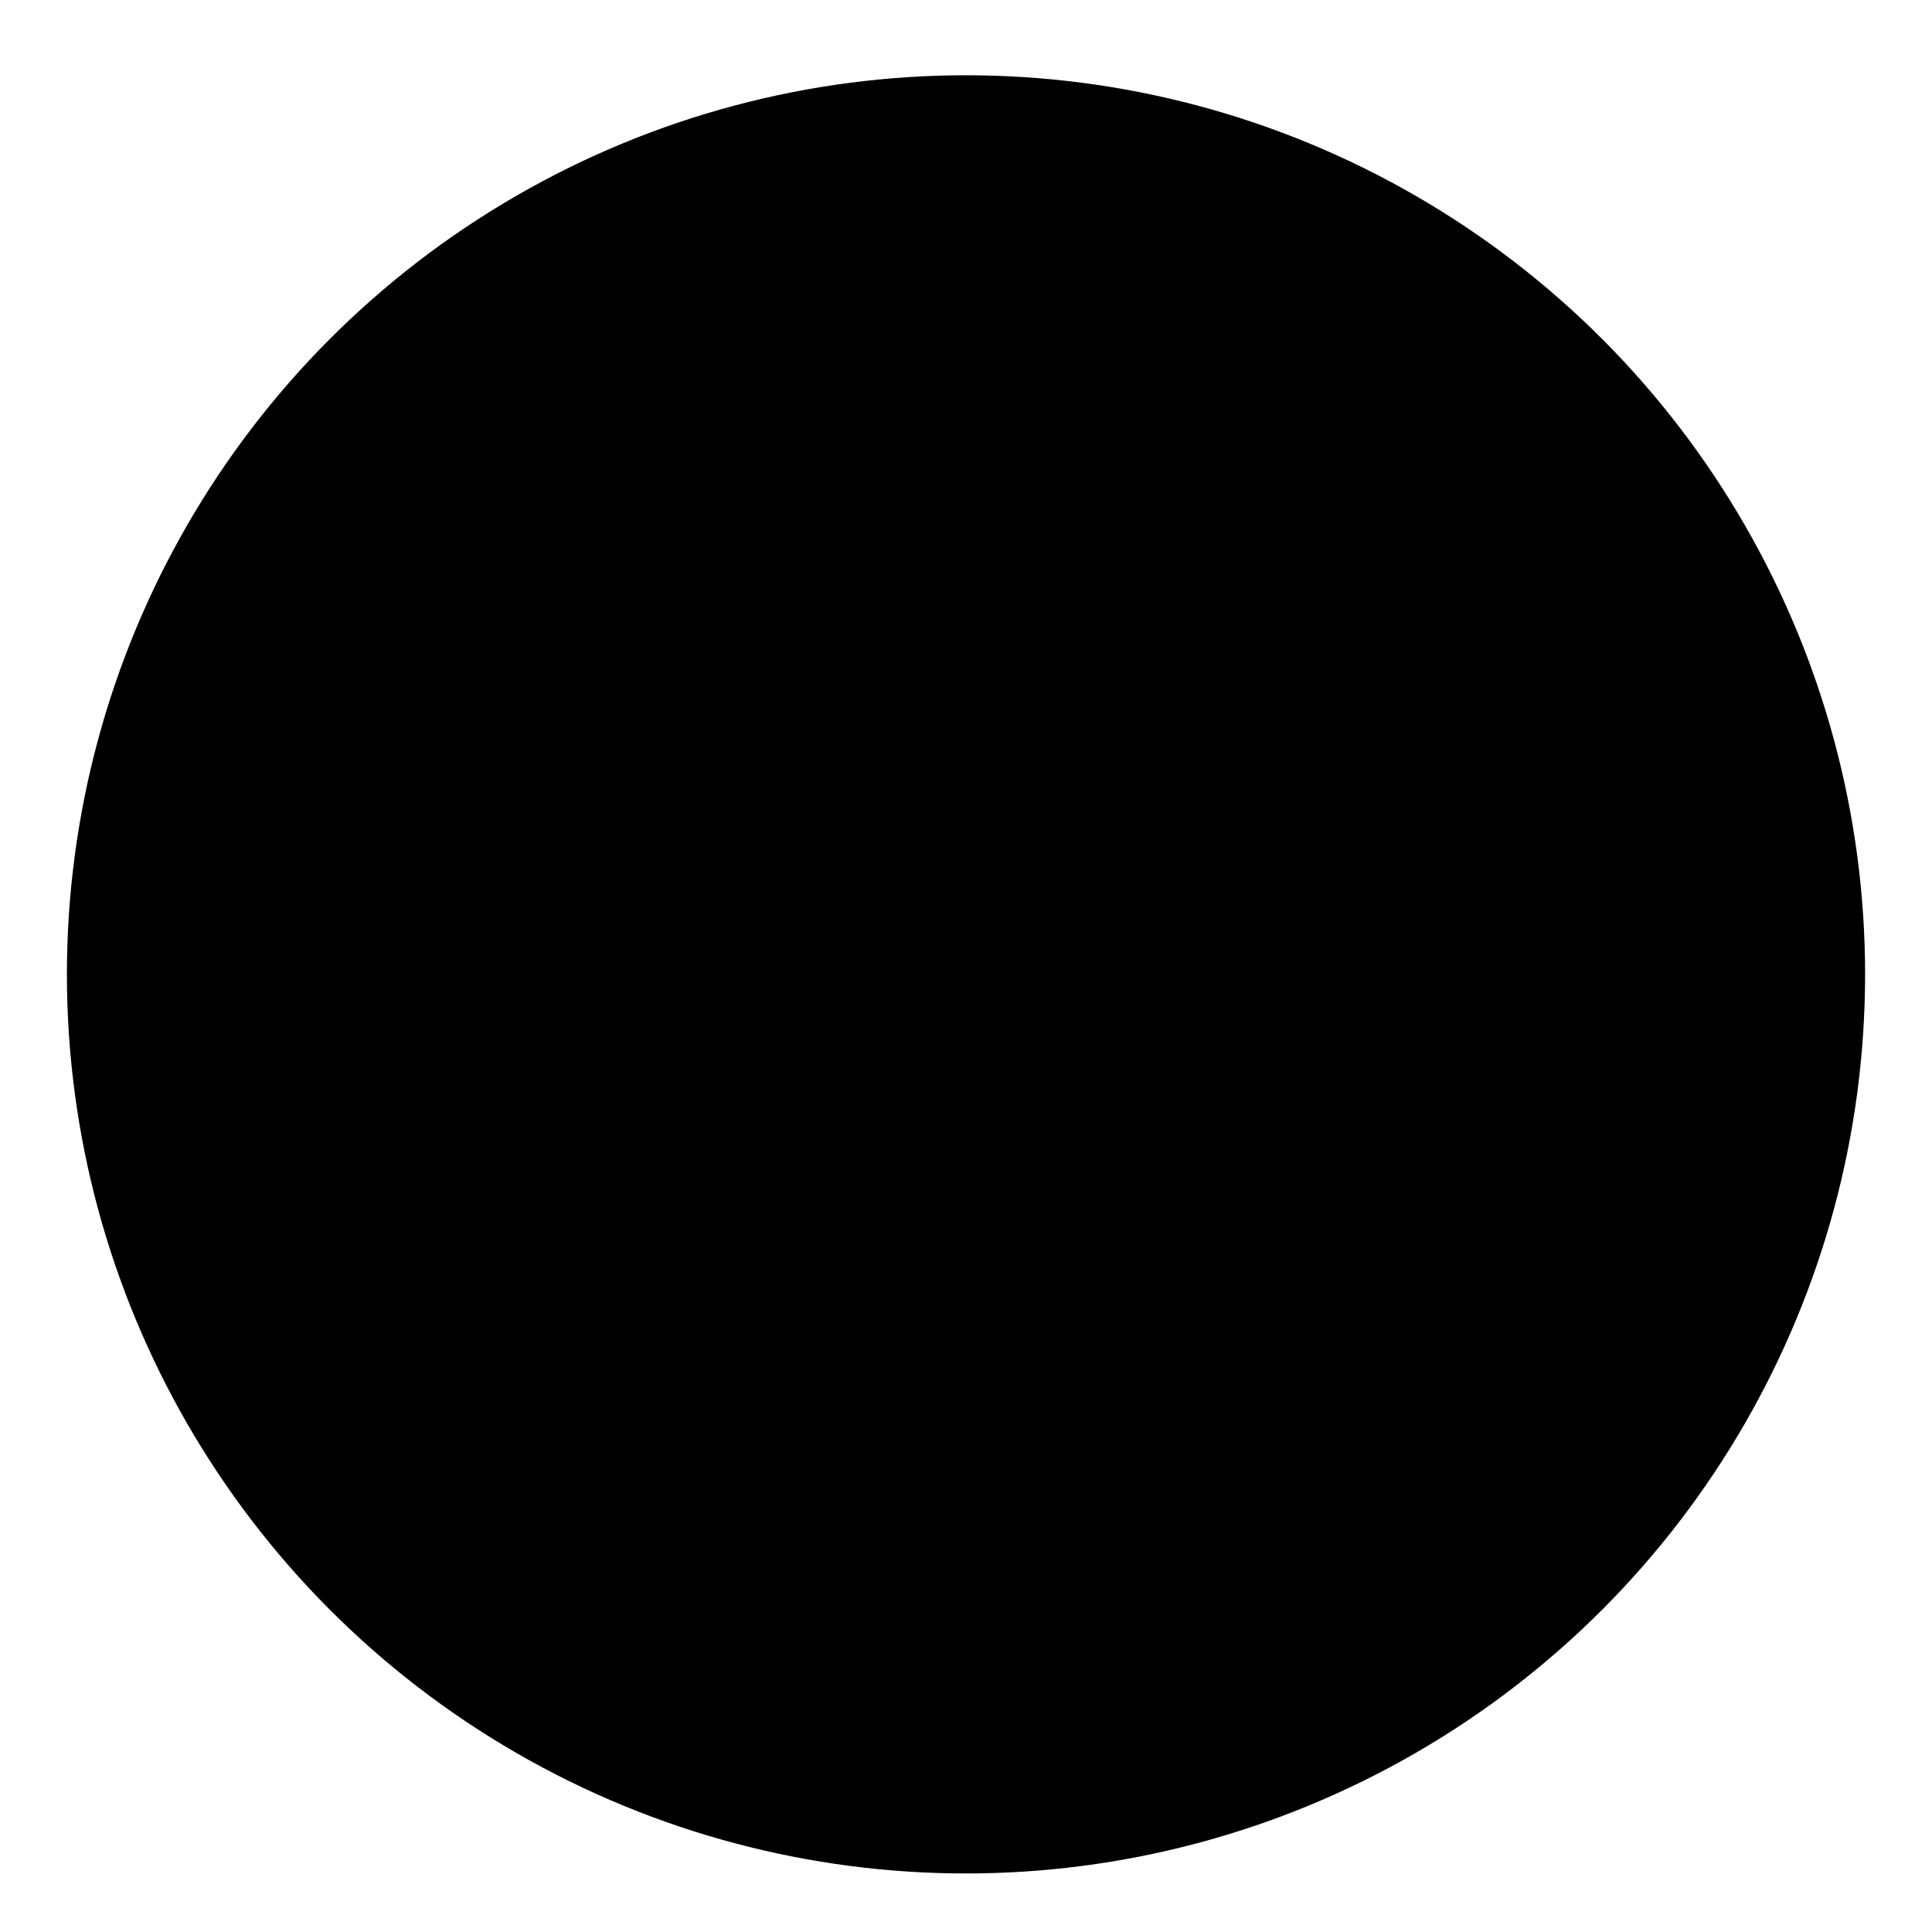 <svg xmlns="http://www.w3.org/2000/svg" viewBox="0 0 46.2 46.2"><circle class="info-icon-background" cx="23.1" cy="23.3" r="21.5" id="Layer_2"/><g id="Layer_3"><path class="info-icon-txt" d="M15.6 16.8h11.3v16h3.8v5.8H15.6v-5.8h4.2v-9.3h-4.2z"/><circle class="info-icon-txt" cx="23.1" cy="10.4" r="4.1"/></g></svg>
